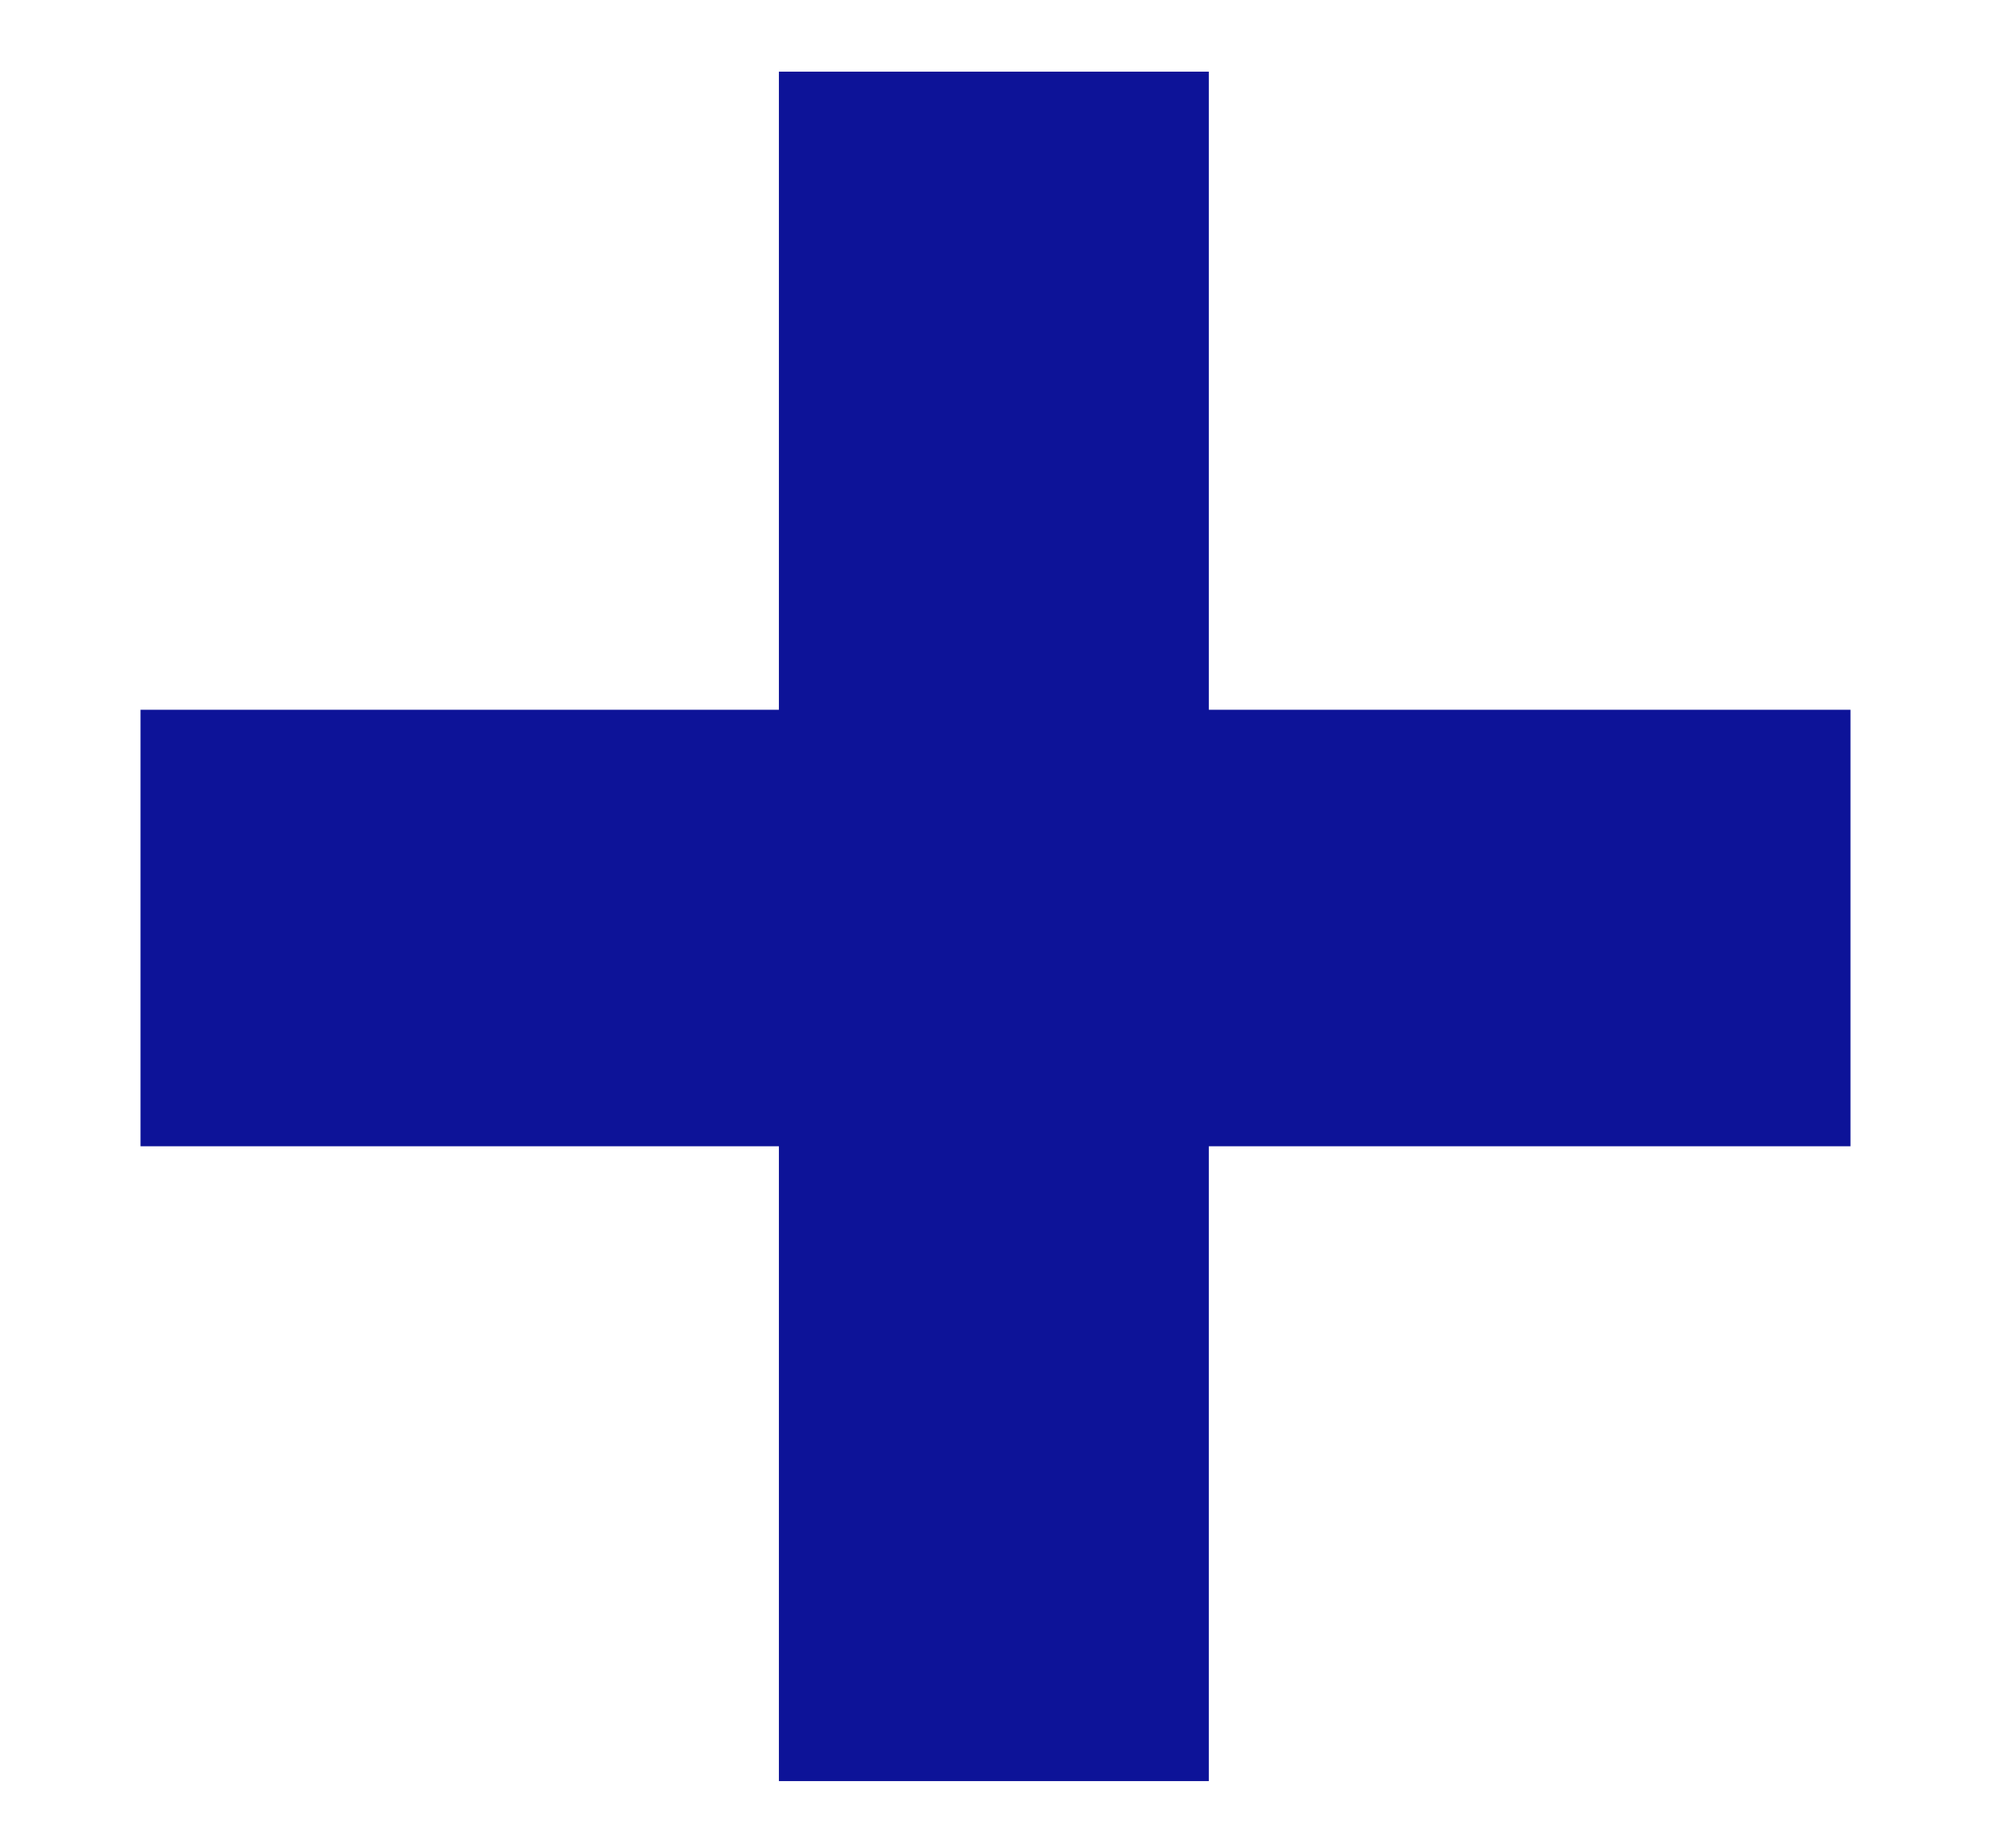 <svg width="14" height="13" viewBox="0 0 14 13" fill="none" xmlns="http://www.w3.org/2000/svg">
<path d="M8.5 12.527H5.477V8.062H0.988V4.992H5.477V0.504H8.5V4.992H13.012V8.062H8.5V12.527Z" fill="#0D1398"/>
</svg>
